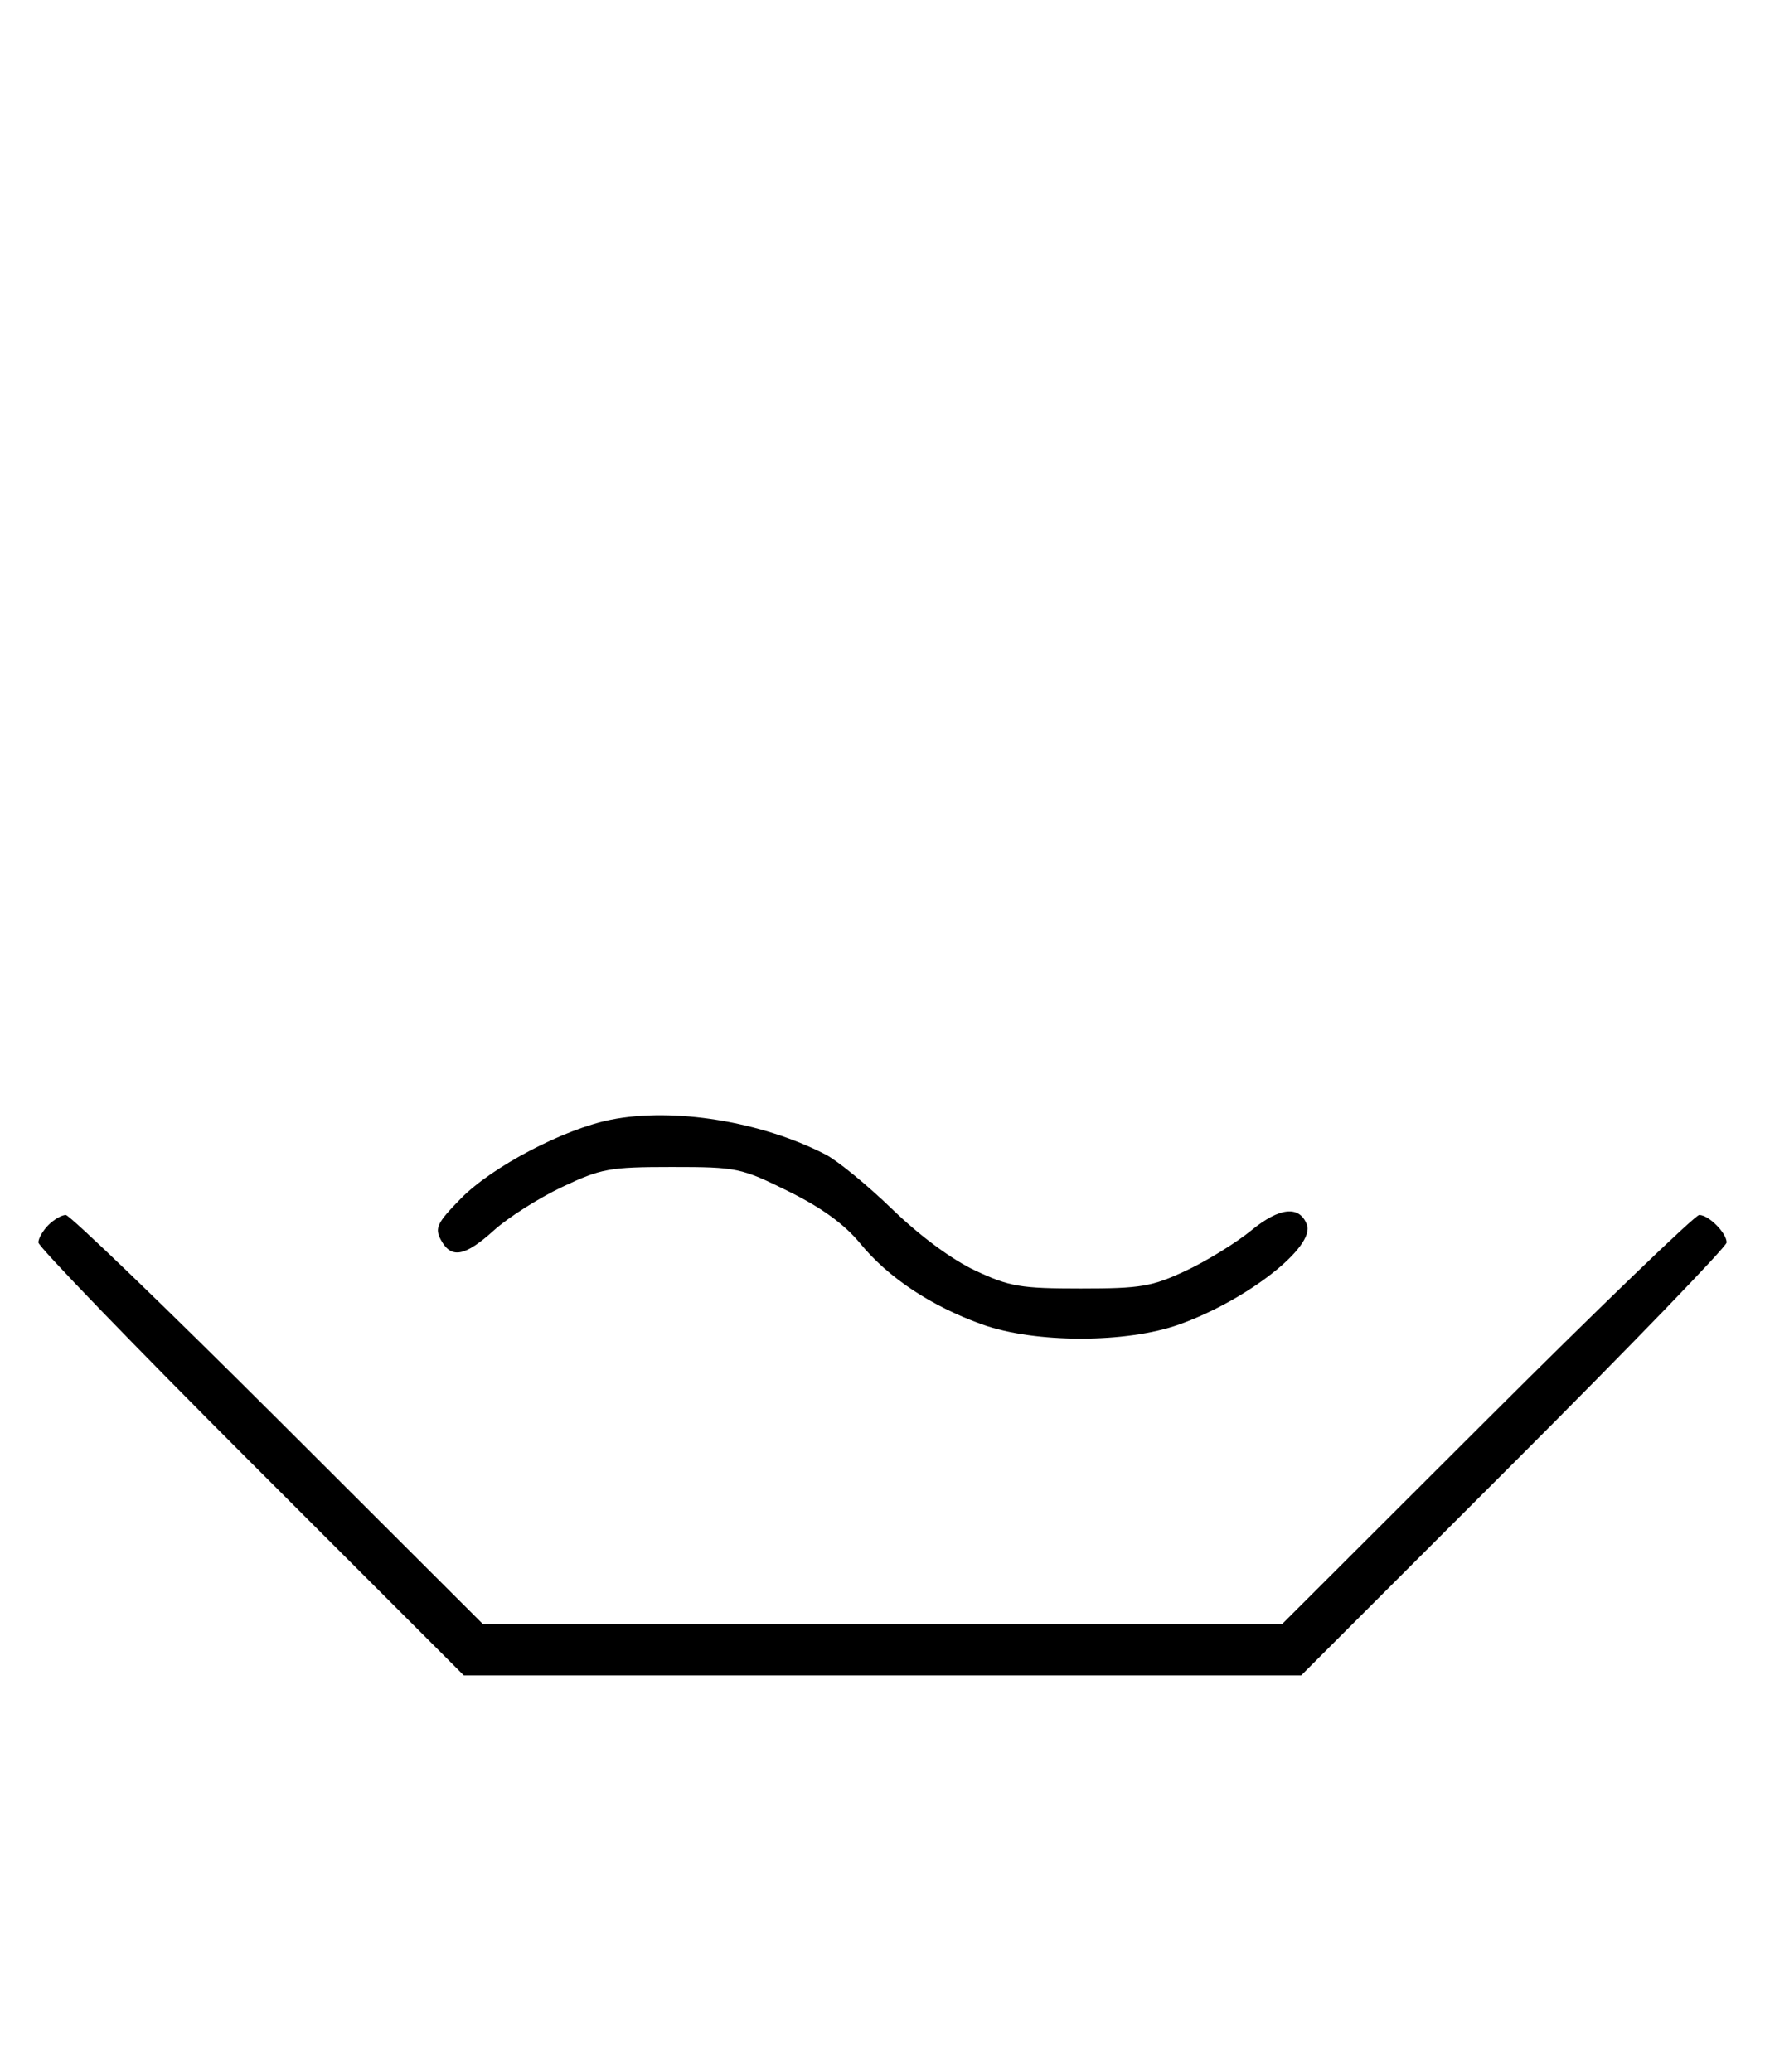 <svg xmlns="http://www.w3.org/2000/svg" width="276" height="324" viewBox="0 0 276 324" version="1.1">
	<path d="M 95.500 175.106 C 88.127 176.578, 76.954 182.452, 72.081 187.418 C 68.344 191.225, 67.950 192.037, 68.939 193.886 C 70.553 196.901, 72.686 196.517, 77.255 192.388 C 79.454 190.402, 84.234 187.364, 87.877 185.638 C 93.999 182.737, 95.298 182.500, 105.052 182.500 C 115.247 182.500, 115.862 182.628, 123.265 186.286 C 128.530 188.889, 132.054 191.450, 134.537 194.479 C 138.898 199.802, 145.612 204.256, 153.581 207.114 C 161.853 210.081, 176.147 210.081, 184.419 207.114 C 195.028 203.310, 205.692 194.967, 204.366 191.511 C 203.200 188.472, 200.090 188.793, 195.681 192.406 C 193.304 194.353, 188.692 197.195, 185.430 198.723 C 180.127 201.206, 178.389 201.500, 169 201.500 C 159.594 201.500, 157.878 201.209, 152.528 198.704 C 148.853 196.983, 143.853 193.290, 139.528 189.102 C 135.663 185.360, 130.964 181.506, 129.087 180.539 C 119.052 175.368, 105.317 173.147, 95.500 175.106 M 7.571 191.571 C 6.707 192.436, 6 193.666, 6 194.305 C 6 194.944, 20.970 210.437, 39.267 228.733 L 72.533 262 138 262 L 203.467 262 236.733 228.733 C 255.030 210.437, 270 194.944, 270 194.305 C 270 192.812, 267.200 190, 265.714 190 C 265.086 190, 250.146 204.400, 232.515 222 L 200.460 254 138 254 L 75.540 254 43.485 222 C 25.854 204.400, 10.914 190, 10.286 190 C 9.657 190, 8.436 190.707, 7.571 191.571 " stroke="none" fill="black" fill-rule="evenodd"/>
</svg>